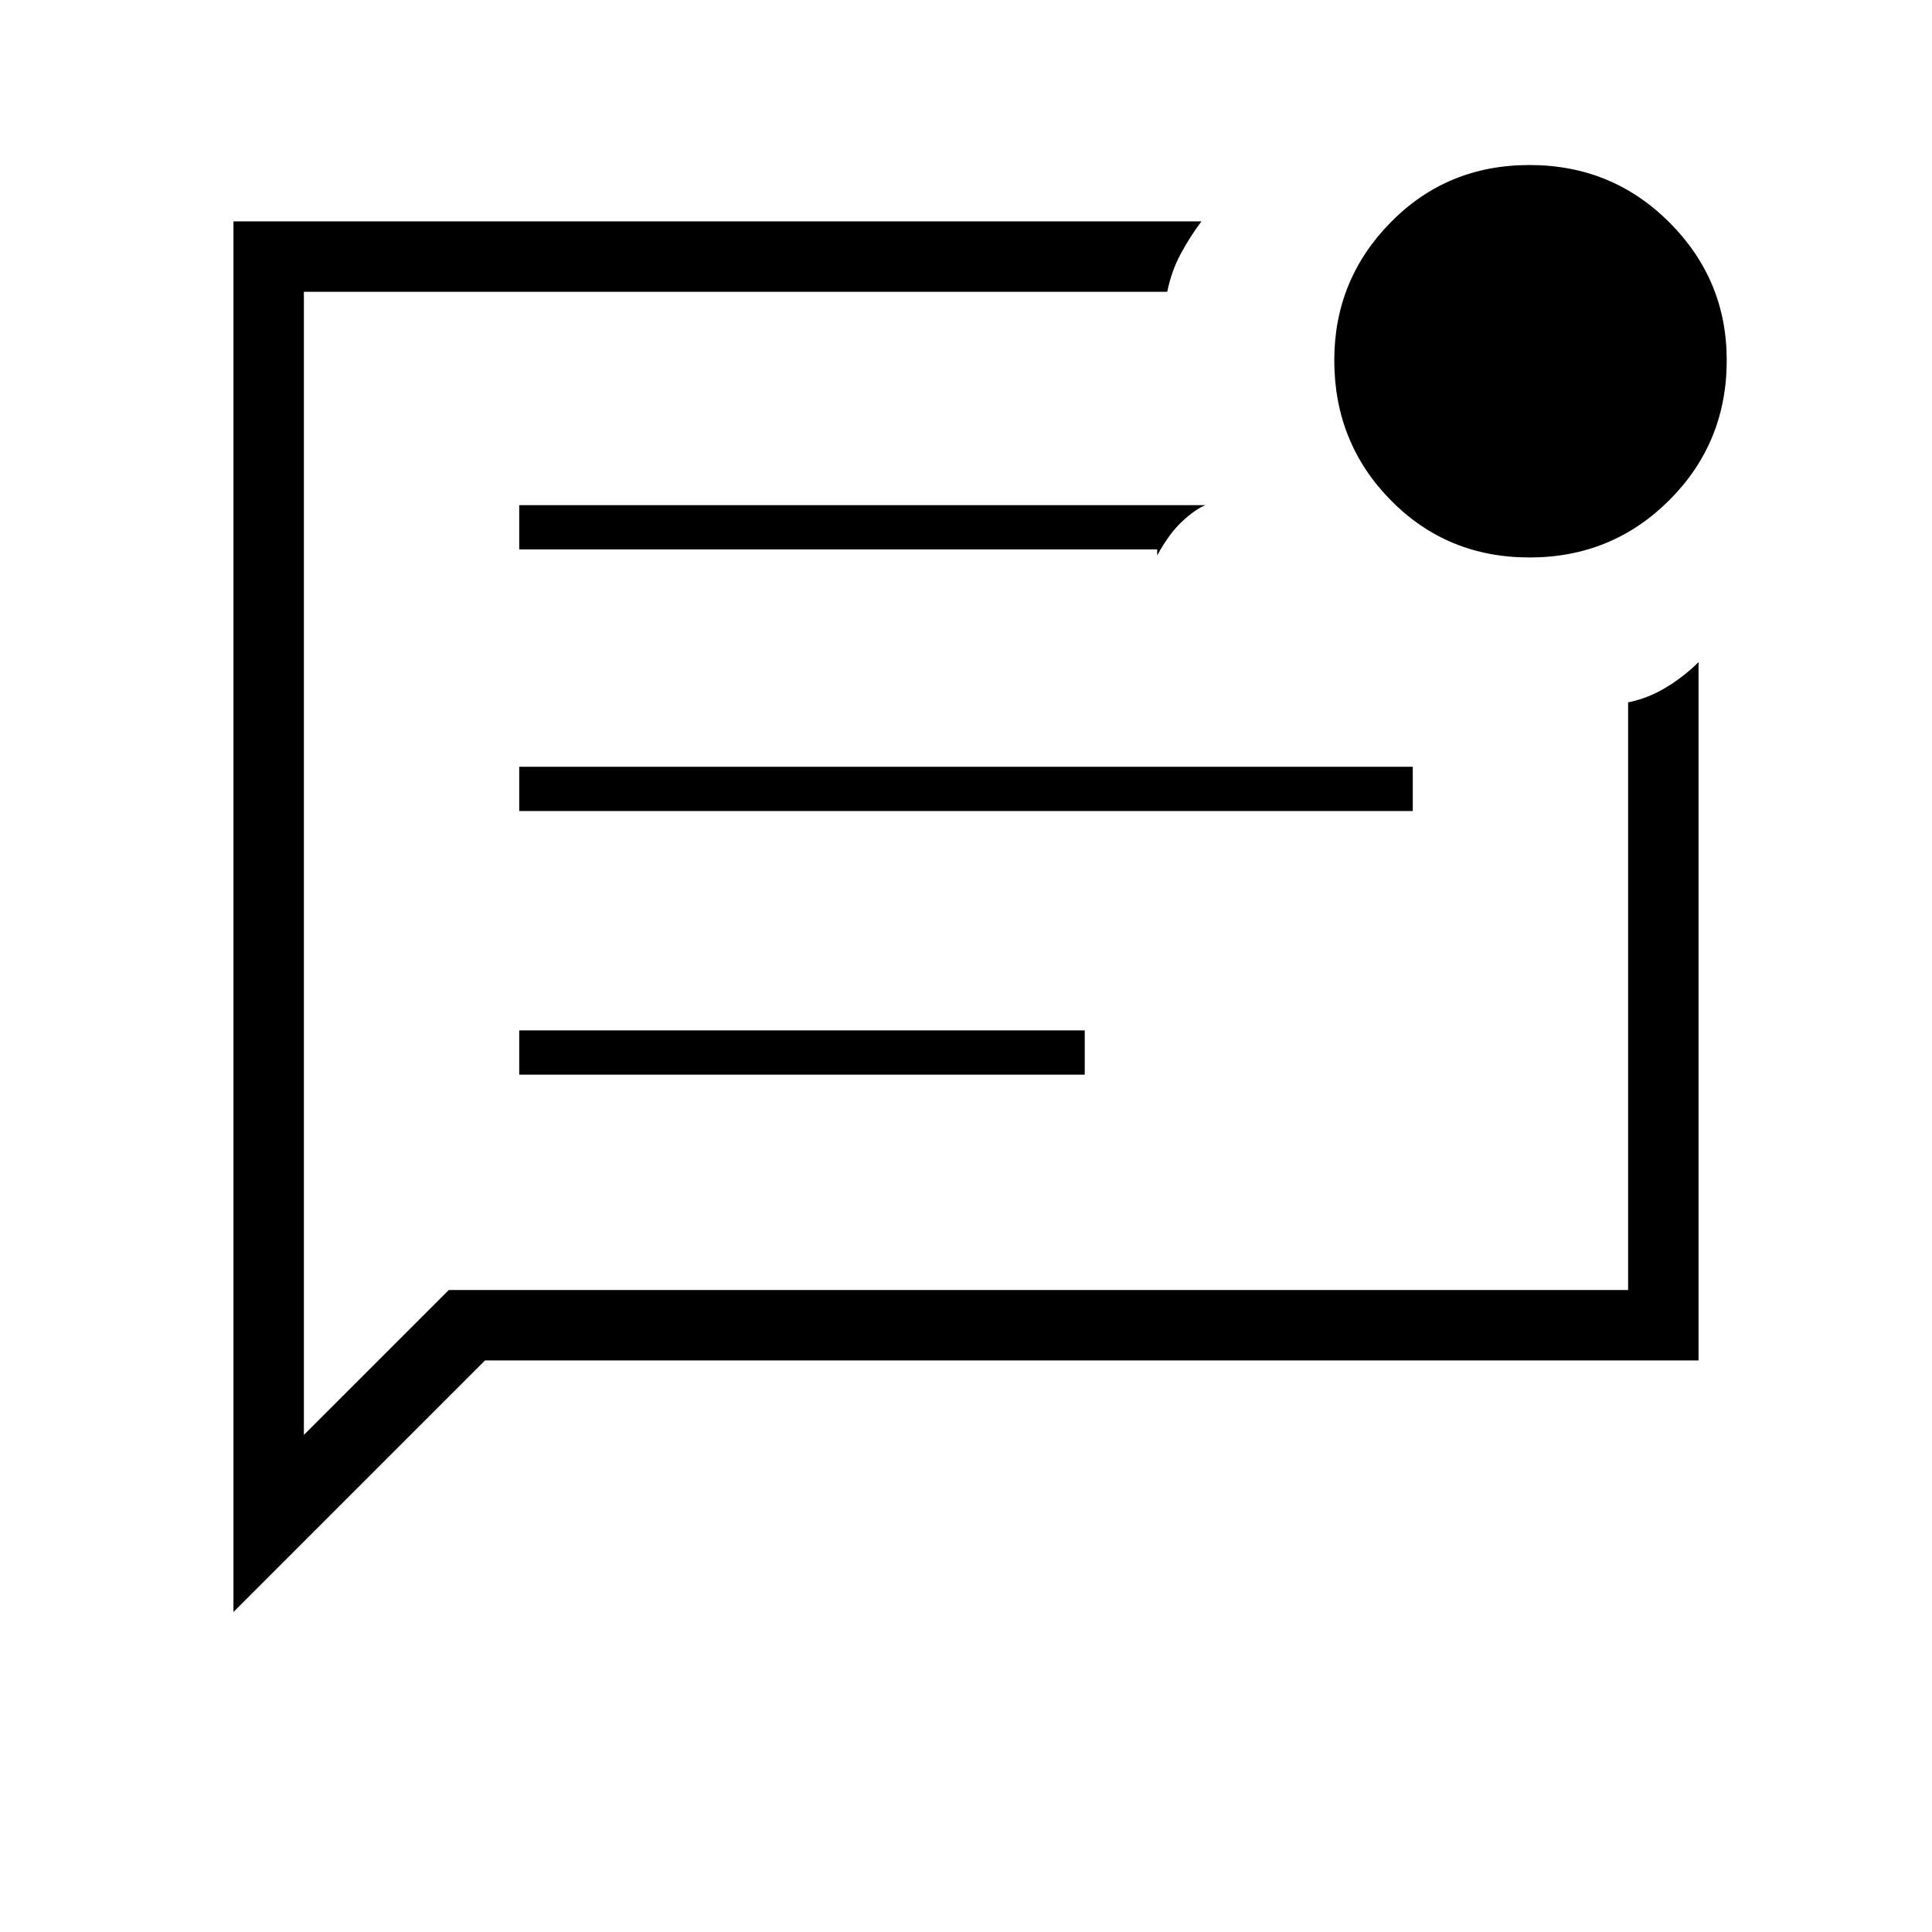 <svg xmlns="http://www.w3.org/2000/svg" height="48" width="48"><path d="M5.8 40.05V5.5H29.85Q29.55 5.9 29.325 6.325Q29.1 6.75 29 7.25H7.55V35.65L11.15 32.05H40.45V17.45Q40.95 17.35 41.4 17.075Q41.85 16.8 42.2 16.45V33.8H12.05ZM12.9 26.7H26.95V25.6H12.9ZM12.9 20.15H35.1V19.05H12.9ZM12.9 13.65H28.75V13.8Q29.05 13.25 29.375 12.95Q29.7 12.65 29.95 12.55H12.9ZM7.55 8.85Q7.55 8.85 7.55 8.85Q7.55 8.85 7.55 8.85V32.05V35.65V7.25Q7.55 8.45 7.55 8.65Q7.55 8.85 7.55 8.85ZM38 13.85Q35.95 13.85 34.55 12.425Q33.15 11 33.15 8.95Q33.15 6.95 34.55 5.525Q35.95 4.1 38 4.1Q40.05 4.1 41.475 5.525Q42.9 6.95 42.9 8.95Q42.9 11 41.475 12.425Q40.05 13.85 38 13.85Z"/></svg>
